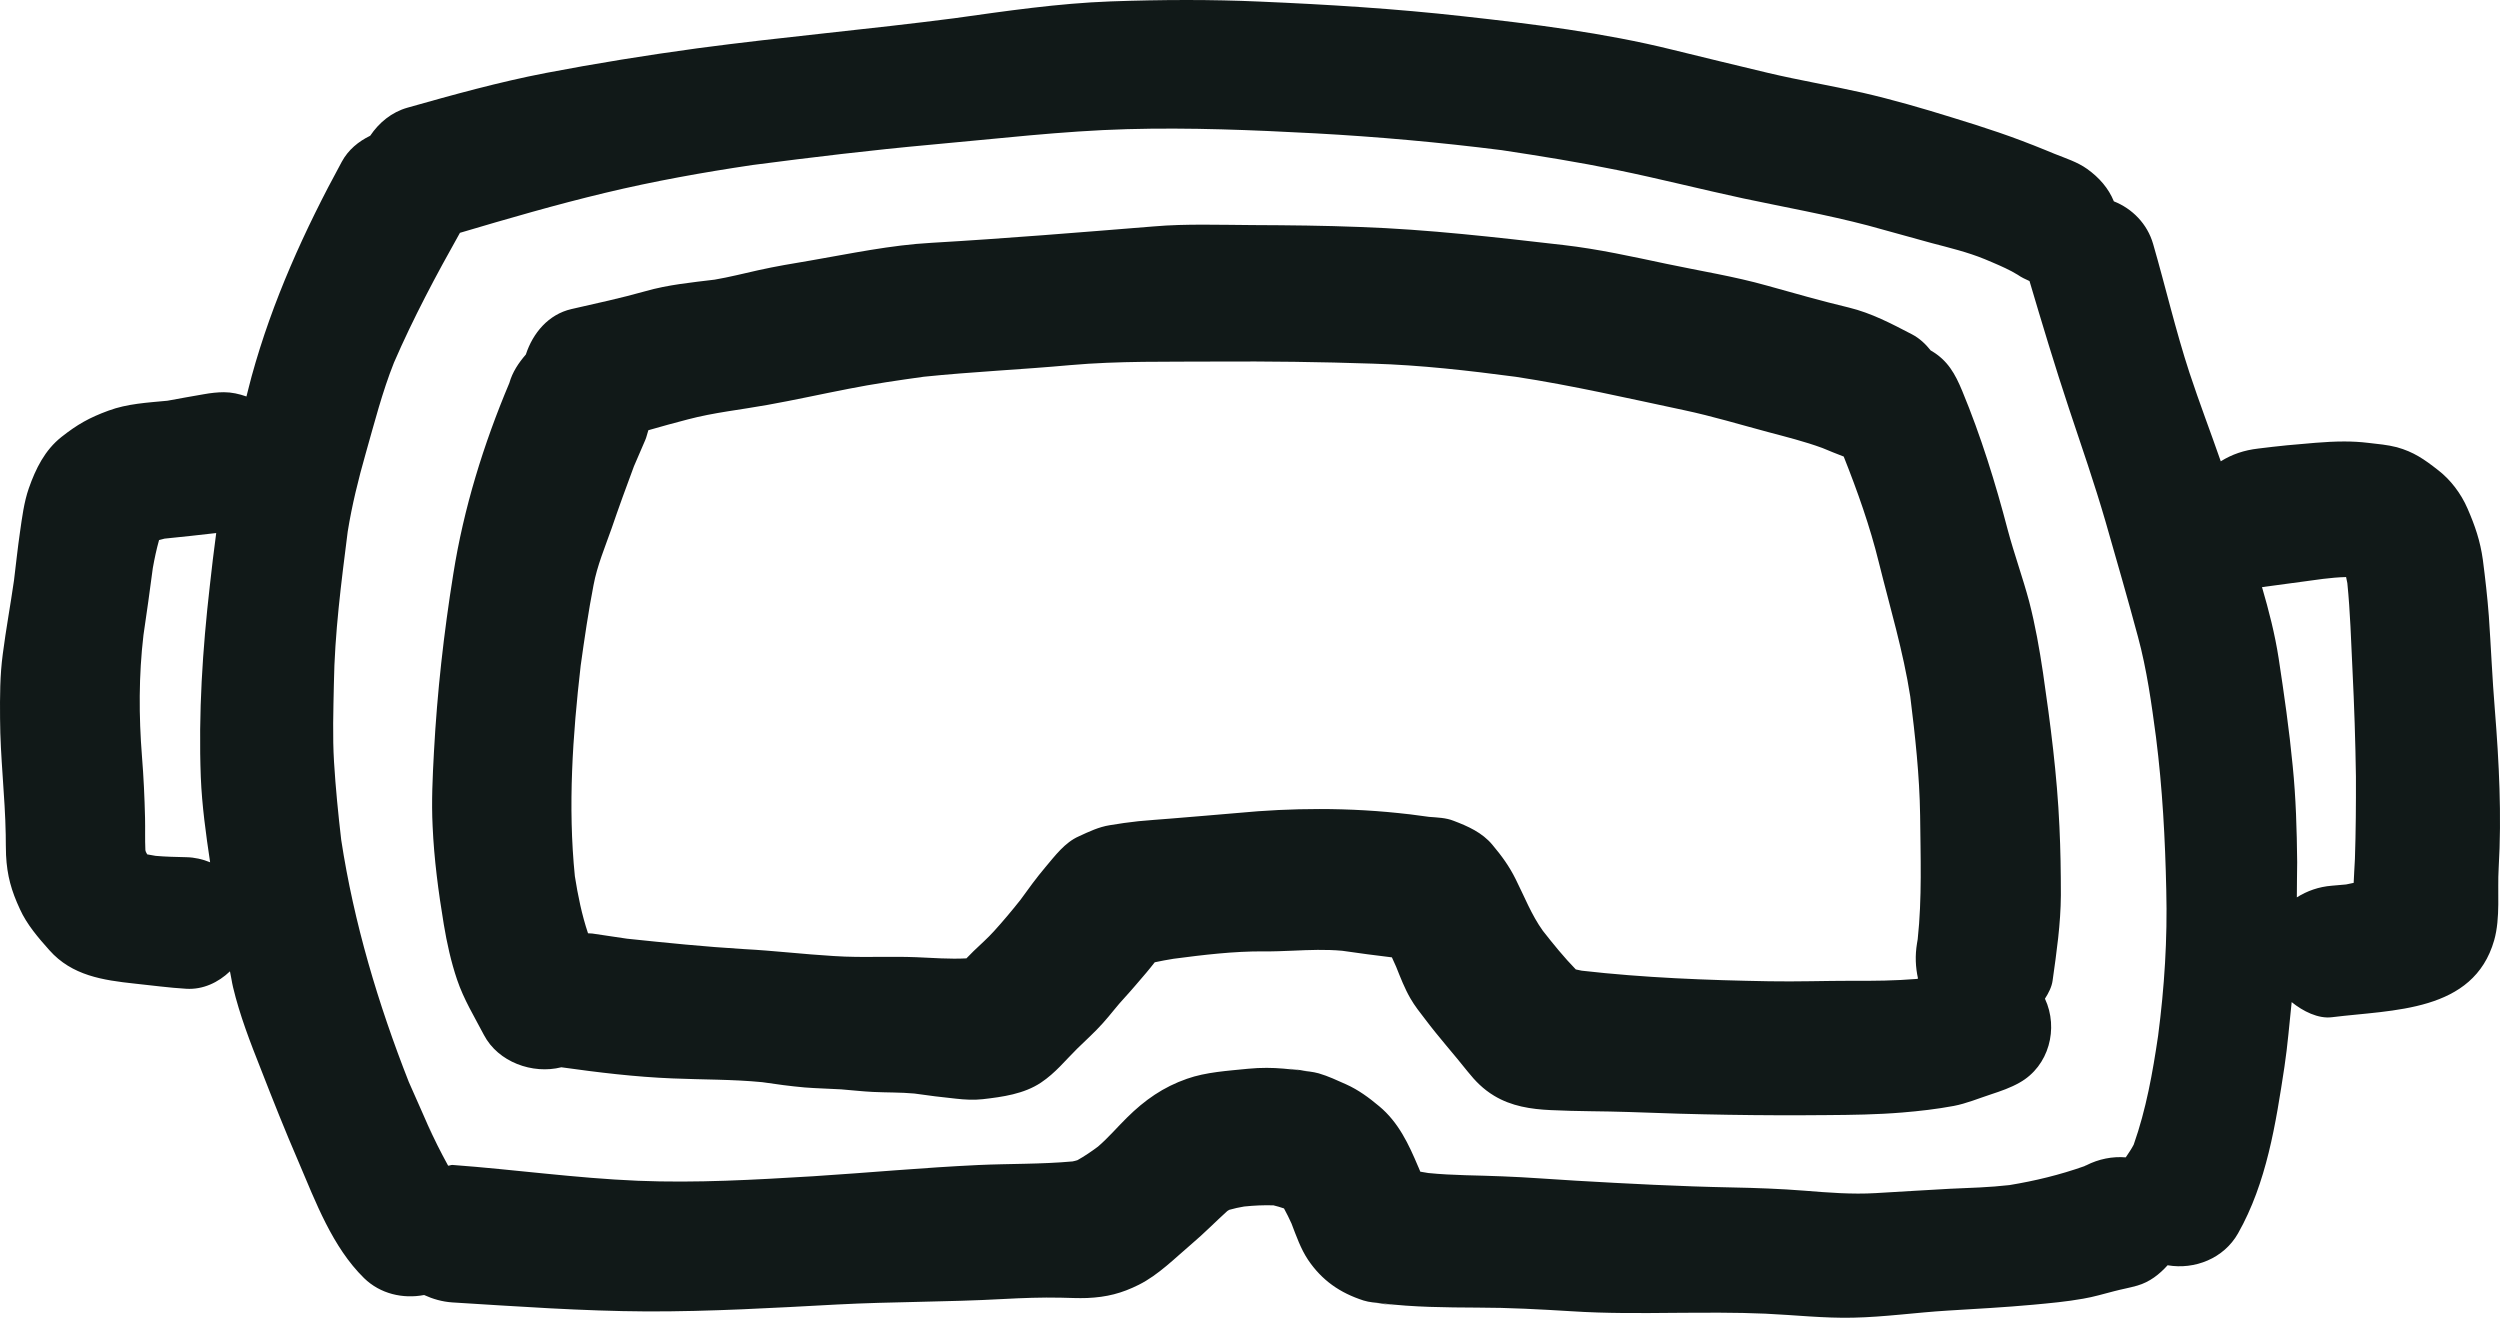 <svg width="124" height="66" viewBox="0 0 124 66" fill="none" xmlns="http://www.w3.org/2000/svg">
<path d="M101.334 33.375C101.156 32.184 100.95 31.006 100.648 29.841C100.33 28.651 99.904 27.481 99.586 26.291C98.978 23.964 98.251 21.62 97.329 19.397C96.978 18.549 96.61 17.876 95.787 17.396C95.783 17.392 95.775 17.396 95.771 17.392C95.515 17.07 95.213 16.78 94.833 16.582C93.816 16.053 92.824 15.528 91.704 15.255C90.344 14.929 88.993 14.544 87.649 14.168C86.008 13.705 84.331 13.441 82.669 13.089C80.966 12.73 79.288 12.354 77.56 12.155C74.209 11.771 70.844 11.378 67.467 11.259C65.69 11.188 63.925 11.172 62.148 11.164C61.33 11.159 60.507 11.143 59.689 11.143C58.871 11.143 58.048 11.159 57.23 11.23C53.551 11.527 49.881 11.829 46.194 12.044C44.177 12.155 42.181 12.581 40.189 12.924C39.325 13.069 38.461 13.213 37.606 13.404C36.883 13.565 36.172 13.747 35.444 13.871C34.295 14.011 33.134 14.123 32.022 14.441C30.807 14.784 29.575 15.049 28.343 15.33C27.207 15.59 26.43 16.516 26.083 17.582C25.719 18.004 25.417 18.454 25.264 18.996C23.983 22.034 22.999 25.208 22.483 28.473C22.012 31.407 21.685 34.325 21.524 37.293C21.458 38.525 21.396 39.756 21.458 40.98C21.528 42.604 21.747 44.249 22.012 45.848C22.165 46.77 22.371 47.704 22.669 48.585C23.004 49.577 23.524 50.416 24.004 51.337C24.71 52.68 26.413 53.296 27.843 52.937C29.674 53.193 31.509 53.416 33.365 53.49C34.841 53.553 36.333 53.532 37.808 53.676C38.507 53.78 39.209 53.875 39.908 53.937C40.516 53.986 41.115 53.995 41.722 54.032C42.251 54.073 42.768 54.135 43.297 54.16C43.987 54.193 44.669 54.177 45.351 54.239C46.037 54.338 46.727 54.425 47.422 54.495C47.86 54.544 48.302 54.569 48.74 54.52C49.724 54.408 50.786 54.263 51.633 53.697C52.361 53.209 52.824 52.61 53.431 52.011C53.857 51.593 54.303 51.197 54.704 50.746C55.081 50.329 55.407 49.882 55.791 49.473C56.159 49.072 56.502 48.659 56.854 48.25C57.002 48.08 57.135 47.903 57.275 47.729C57.585 47.663 57.895 47.605 58.209 47.555C59.689 47.361 61.193 47.179 62.685 47.188C63.157 47.196 63.644 47.171 64.124 47.154C64.946 47.117 65.769 47.084 66.579 47.159C67.397 47.279 68.216 47.386 69.038 47.485C69.112 47.642 69.183 47.799 69.249 47.952C69.464 48.489 69.67 49.027 69.96 49.527C70.166 49.886 70.431 50.221 70.687 50.552C71.361 51.449 72.101 52.271 72.799 53.152C73.183 53.631 73.568 54.024 74.109 54.35C74.973 54.871 75.932 55.016 76.916 55.061C78.209 55.127 79.515 55.111 80.809 55.156C84.07 55.284 87.335 55.342 90.596 55.309C91.844 55.301 93.101 55.284 94.345 55.181C95.201 55.111 96.064 55.011 96.903 54.855C97.536 54.735 98.143 54.478 98.751 54.28C99.239 54.119 99.726 53.953 100.173 53.697C101.632 52.879 102.119 51.007 101.429 49.535C101.615 49.246 101.768 48.944 101.809 48.638C102.008 47.217 102.21 45.832 102.219 44.402C102.219 43.265 102.202 42.129 102.148 41.005C102.033 38.438 101.702 35.908 101.334 33.375ZM77.957 48.039C77.949 48.031 77.941 48.027 77.932 48.018C77.941 48.023 77.949 48.031 77.957 48.039ZM91.886 48.647C90.509 48.647 89.125 48.696 87.753 48.671C84.657 48.618 81.537 48.498 78.453 48.146C78.354 48.13 78.259 48.109 78.16 48.084C77.577 47.485 77.04 46.824 76.523 46.163C75.961 45.381 75.606 44.46 75.176 43.604C74.857 42.964 74.498 42.468 74.022 41.901C73.518 41.294 72.807 40.98 72.097 40.711C71.716 40.558 71.295 40.55 70.885 40.517C70.439 40.455 69.993 40.397 69.546 40.339C69.679 40.36 69.807 40.376 69.935 40.393C68.439 40.211 66.934 40.128 65.43 40.128C64.082 40.128 62.739 40.194 61.4 40.322C60.288 40.426 59.168 40.504 58.048 40.603C57.519 40.645 56.994 40.682 56.465 40.732C55.994 40.781 55.514 40.852 55.043 40.93C54.498 41.017 54.018 41.248 53.506 41.484C52.82 41.786 52.332 42.443 51.857 43.005C51.414 43.53 51.009 44.084 50.608 44.642C50.187 45.171 49.749 45.696 49.298 46.191C48.988 46.535 48.629 46.849 48.29 47.175C48.17 47.291 48.054 47.415 47.934 47.535C47.104 47.58 46.261 47.51 45.434 47.477C44.818 47.452 44.202 47.46 43.595 47.46C42.842 47.469 42.09 47.469 41.346 47.419C39.867 47.332 38.395 47.154 36.916 47.076C34.969 46.96 33.035 46.762 31.1 46.559C30.522 46.477 29.947 46.39 29.377 46.303C29.302 46.291 29.24 46.303 29.166 46.291C28.86 45.381 28.662 44.41 28.513 43.459C28.162 39.984 28.405 36.479 28.802 33.015C28.988 31.68 29.183 30.341 29.439 29.023C29.616 28.064 30.013 27.125 30.336 26.208C30.687 25.179 31.059 24.158 31.443 23.129C31.625 22.695 31.811 22.265 32.001 21.835C32.076 21.666 32.1 21.505 32.158 21.339C32.807 21.153 33.46 20.971 34.117 20.802C35.411 20.459 36.754 20.322 38.069 20.083C39.412 19.843 40.747 19.545 42.09 19.285C43.322 19.041 44.574 18.859 45.822 18.686C48.236 18.438 50.662 18.33 53.072 18.111C55.494 17.896 57.903 17.95 60.334 17.933C62.925 17.917 65.508 17.95 68.091 18.037C70.46 18.107 72.836 18.38 75.188 18.69C77.986 19.116 80.768 19.76 83.541 20.347C84.942 20.645 86.302 21.058 87.682 21.426C88.596 21.67 89.509 21.897 90.39 22.22C90.737 22.372 91.096 22.505 91.448 22.645C92.13 24.36 92.754 26.117 93.192 27.902C93.742 30.122 94.399 32.292 94.75 34.553C94.994 36.508 95.209 38.467 95.238 40.442C95.258 42.488 95.337 44.547 95.118 46.584C95.105 46.65 95.097 46.716 95.085 46.782C94.981 47.407 95.01 47.977 95.134 48.539C95.11 48.543 95.085 48.551 95.06 48.556C94.01 48.642 92.94 48.655 91.886 48.647ZM68.278 64.633C68.364 64.646 68.455 64.642 68.542 64.654C68.761 64.679 68.984 64.728 69.183 64.753C68.877 64.712 68.575 64.671 68.278 64.633ZM64.822 53.119C64.707 53.102 64.607 53.106 64.496 53.094C64.297 53.069 64.103 53.023 63.905 52.999C64.215 53.036 64.52 53.077 64.822 53.119ZM123.744 35.197C123.616 33.656 123.554 32.102 123.446 30.552C123.376 29.618 123.268 28.688 123.149 27.762C123.02 26.832 122.764 26.084 122.388 25.22C122.07 24.485 121.549 23.79 120.908 23.302C120.243 22.782 119.718 22.414 118.883 22.182C118.42 22.062 117.933 22.021 117.47 21.967C117.073 21.918 116.672 21.897 116.271 21.897C115.32 21.897 114.37 22.009 113.432 22.087C112.952 22.133 112.481 22.191 112.01 22.248C111.299 22.331 110.708 22.534 110.15 22.881C109.642 21.418 109.088 19.975 108.6 18.496C107.914 16.4 107.41 14.226 106.794 12.098C106.505 11.097 105.756 10.345 104.847 9.986C104.587 9.345 104.128 8.812 103.52 8.378C103.041 8.035 102.45 7.849 101.896 7.626C101.495 7.464 101.09 7.299 100.689 7.13C100.937 7.233 101.177 7.336 101.425 7.44C99.912 6.799 98.379 6.303 96.812 5.824C95.349 5.369 93.878 4.943 92.39 4.6C90.832 4.249 89.249 3.984 87.695 3.616C86.104 3.24 84.521 2.848 82.938 2.463C79.549 1.624 76.035 1.19 72.564 0.806C69.212 0.43 65.864 0.223 62.495 0.079C61.284 0.025 60.073 0 58.862 0C57.602 0 56.341 0.025 55.081 0.07C52.489 0.165 49.902 0.546 47.335 0.905C43.09 1.455 38.825 1.831 34.58 2.397C32.067 2.74 29.571 3.141 27.066 3.621C24.756 4.067 22.479 4.699 20.214 5.34C19.42 5.563 18.796 6.088 18.362 6.733C17.784 7.014 17.275 7.427 16.953 8.022C15.105 11.412 13.506 14.933 12.481 18.665C12.39 18.996 12.311 19.335 12.224 19.665C11.857 19.537 11.489 19.454 11.108 19.454C10.786 19.454 10.451 19.492 10.108 19.554C9.505 19.653 8.91 19.769 8.306 19.876C7.318 19.971 6.314 20.021 5.38 20.368C4.421 20.719 3.83 21.058 3.053 21.67C2.222 22.327 1.772 23.244 1.429 24.22C1.189 24.91 1.094 25.675 0.991 26.394C0.875 27.192 0.792 27.994 0.693 28.795C0.52 30.006 0.296 31.213 0.139 32.432C-0.005 33.503 -0.005 34.553 0.003 35.631C0.011 37.566 0.251 39.479 0.284 41.405C0.292 41.74 0.284 42.075 0.3 42.414C0.35 43.439 0.565 44.183 0.987 45.092C1.33 45.853 1.9 46.514 2.45 47.13C3.57 48.394 5.111 48.618 6.682 48.787C7.529 48.874 8.385 48.994 9.24 49.043C10.071 49.093 10.828 48.729 11.406 48.179C11.464 48.44 11.497 48.704 11.559 48.965C11.886 50.341 12.415 51.709 12.935 53.019C13.535 54.561 14.15 56.107 14.808 57.628C15.655 59.612 16.486 61.852 18.056 63.393C18.866 64.183 19.991 64.431 21.036 64.233C21.47 64.431 21.937 64.567 22.437 64.6C25.661 64.799 28.877 65.03 32.096 65.047C35.237 65.055 38.366 64.873 41.507 64.704C44.252 64.559 47.009 64.584 49.761 64.431C50.712 64.381 51.658 64.344 52.617 64.365C53.047 64.373 53.489 64.398 53.927 64.381C54.886 64.34 55.639 64.15 56.486 63.724C57.461 63.236 58.284 62.397 59.11 61.695C59.722 61.178 60.28 60.604 60.875 60.066C60.908 60.046 60.937 60.029 60.97 60.008C61.214 59.938 61.462 59.884 61.71 59.843C62.194 59.794 62.681 59.769 63.165 59.785C63.339 59.827 63.504 59.876 63.673 59.934C63.677 59.934 63.681 59.938 63.686 59.938C63.822 60.182 63.942 60.434 64.058 60.686C64.297 61.306 64.516 61.943 64.88 62.488C65.566 63.505 66.463 64.129 67.633 64.505C67.918 64.596 68.232 64.613 68.546 64.646C70.125 64.84 71.683 64.848 73.279 64.857C74.837 64.857 76.391 64.943 77.949 65.038C79.66 65.15 81.379 65.133 83.091 65.117C84.587 65.109 86.075 65.092 87.562 65.158C89.009 65.224 90.464 65.39 91.915 65.357C93.481 65.324 95.043 65.1 96.61 65.005C98.019 64.919 99.424 64.844 100.826 64.716C101.665 64.638 102.504 64.563 103.33 64.414C103.843 64.328 104.347 64.175 104.851 64.046C105.236 63.943 105.628 63.877 106.013 63.765C106.624 63.588 107.108 63.207 107.513 62.757C108.86 62.988 110.303 62.418 111.005 61.178C112.427 58.669 112.878 55.739 113.308 52.916C113.469 51.85 113.551 50.775 113.667 49.705C114.225 50.155 114.982 50.544 115.672 50.453C118.676 50.077 122.686 50.221 123.711 46.638C124.029 45.51 123.864 44.216 123.934 43.054C124.087 40.434 123.954 37.822 123.744 35.197ZM7.719 42.451C7.579 42.43 7.438 42.406 7.302 42.377C7.281 42.335 7.261 42.298 7.236 42.257C7.228 42.228 7.219 42.199 7.211 42.17C7.186 41.633 7.207 41.091 7.194 40.562C7.17 39.545 7.124 38.533 7.042 37.524C6.884 35.52 6.88 33.499 7.116 31.498C7.277 30.391 7.438 29.287 7.579 28.18C7.662 27.712 7.761 27.245 7.889 26.787C7.98 26.762 8.071 26.737 8.162 26.716C9.017 26.634 9.869 26.535 10.724 26.439C10.604 27.311 10.505 28.188 10.406 29.064C10.046 32.213 9.84 35.383 9.96 38.549C10.017 39.955 10.212 41.364 10.422 42.769C10.055 42.62 9.658 42.525 9.24 42.517C8.732 42.505 8.224 42.496 7.719 42.451ZM63.359 59.785C63.301 59.76 63.248 59.736 63.19 59.711C63.248 59.74 63.305 59.765 63.359 59.785ZM70.46 58.14C70.505 58.144 70.547 58.153 70.592 58.157C70.588 58.157 70.584 58.157 70.58 58.157C70.621 58.161 70.666 58.169 70.708 58.173C70.625 58.161 70.543 58.148 70.46 58.14ZM103.384 57.843C102.169 58.273 100.929 58.574 99.664 58.781C98.689 58.892 97.701 58.921 96.717 58.963C95.494 59.029 94.271 59.107 93.039 59.178C91.857 59.248 90.679 59.153 89.497 59.058C88.306 58.963 87.108 58.921 85.905 58.897C83.322 58.847 80.739 58.711 78.164 58.562C76.949 58.492 75.742 58.392 74.527 58.347C73.303 58.293 72.063 58.306 70.844 58.182C70.712 58.161 70.58 58.14 70.447 58.115C70.418 58.049 70.389 57.979 70.361 57.909C70.356 57.896 70.348 57.884 70.344 57.872C69.873 56.756 69.369 55.669 68.41 54.871C67.897 54.441 67.376 54.057 66.769 53.784C66.331 53.59 65.88 53.375 65.409 53.238C65.112 53.156 64.806 53.131 64.496 53.094C63.929 53.023 63.38 52.966 62.83 52.966C62.524 52.966 62.218 52.978 61.896 53.011C60.896 53.114 59.825 53.172 58.875 53.507C57.701 53.916 56.779 54.561 55.899 55.433C55.407 55.917 54.981 56.425 54.461 56.871C54.134 57.115 53.795 57.347 53.44 57.545C53.361 57.57 53.279 57.591 53.196 57.607C51.642 57.748 50.075 57.715 48.525 57.785C45.789 57.913 43.057 58.169 40.321 58.343C37.436 58.516 34.531 58.686 31.638 58.566C28.558 58.438 25.512 58.008 22.442 57.781C22.367 57.777 22.301 57.818 22.227 57.818C21.863 57.148 21.507 56.462 21.222 55.784C21.305 55.974 21.379 56.169 21.458 56.359C21.078 55.454 20.668 54.565 20.276 53.664C18.755 49.796 17.552 45.77 16.924 41.657C16.775 40.372 16.647 39.091 16.568 37.797C16.49 36.516 16.535 35.23 16.56 33.949C16.597 31.407 16.928 28.886 17.246 26.369C17.457 25.059 17.771 23.786 18.135 22.505C18.565 20.996 18.957 19.45 19.54 17.987C20.499 15.772 21.631 13.652 22.813 11.548C25.198 10.841 27.587 10.147 30.005 9.568C32.435 8.985 34.861 8.551 37.329 8.184C40.284 7.799 43.231 7.444 46.194 7.175C49.435 6.886 52.663 6.497 55.911 6.406C59.015 6.32 62.123 6.448 65.227 6.613C68.323 6.782 71.41 7.059 74.485 7.448C76.395 7.737 78.304 8.043 80.206 8.432C82.301 8.861 84.372 9.39 86.467 9.841C88.53 10.279 90.6 10.647 92.65 11.184C93.704 11.465 94.754 11.775 95.808 12.056C96.688 12.288 97.585 12.503 98.433 12.85C98.404 12.837 98.375 12.825 98.346 12.813C98.755 12.986 99.16 13.156 99.569 13.329C99.321 13.226 99.073 13.123 98.825 13.019C99.255 13.201 99.689 13.387 100.082 13.631C100.268 13.763 100.466 13.85 100.664 13.941C101.289 16.053 101.925 18.165 102.619 20.256C103.244 22.129 103.884 23.976 104.434 25.869C104.979 27.774 105.529 29.667 106.042 31.581C106.484 33.214 106.715 34.892 106.938 36.566C107.257 39.091 107.393 41.612 107.447 44.154C107.509 46.58 107.356 48.965 107.042 51.374C106.773 53.205 106.447 55.032 105.831 56.776C105.719 56.995 105.575 57.198 105.438 57.405C104.777 57.351 104.103 57.483 103.475 57.801C103.442 57.81 103.413 57.826 103.384 57.843ZM116.804 42.604C116.788 42.997 116.755 43.393 116.742 43.79C116.618 43.819 116.49 43.844 116.366 43.869C116.131 43.889 115.895 43.91 115.659 43.931C115.006 43.984 114.44 44.187 113.923 44.509C113.919 43.927 113.94 43.348 113.94 42.765C113.923 41.166 113.878 39.574 113.717 37.983C113.547 36.202 113.291 34.425 113.022 32.656C112.836 31.453 112.535 30.283 112.196 29.122C113.204 28.989 114.213 28.849 115.221 28.713C115.606 28.667 115.986 28.63 116.366 28.622C116.387 28.721 116.407 28.824 116.428 28.923C116.573 30.362 116.614 31.808 116.684 33.247C116.771 35.007 116.829 36.764 116.854 38.516C116.858 39.884 116.85 41.244 116.804 42.604Z" fill="#111918"/>
</svg>
